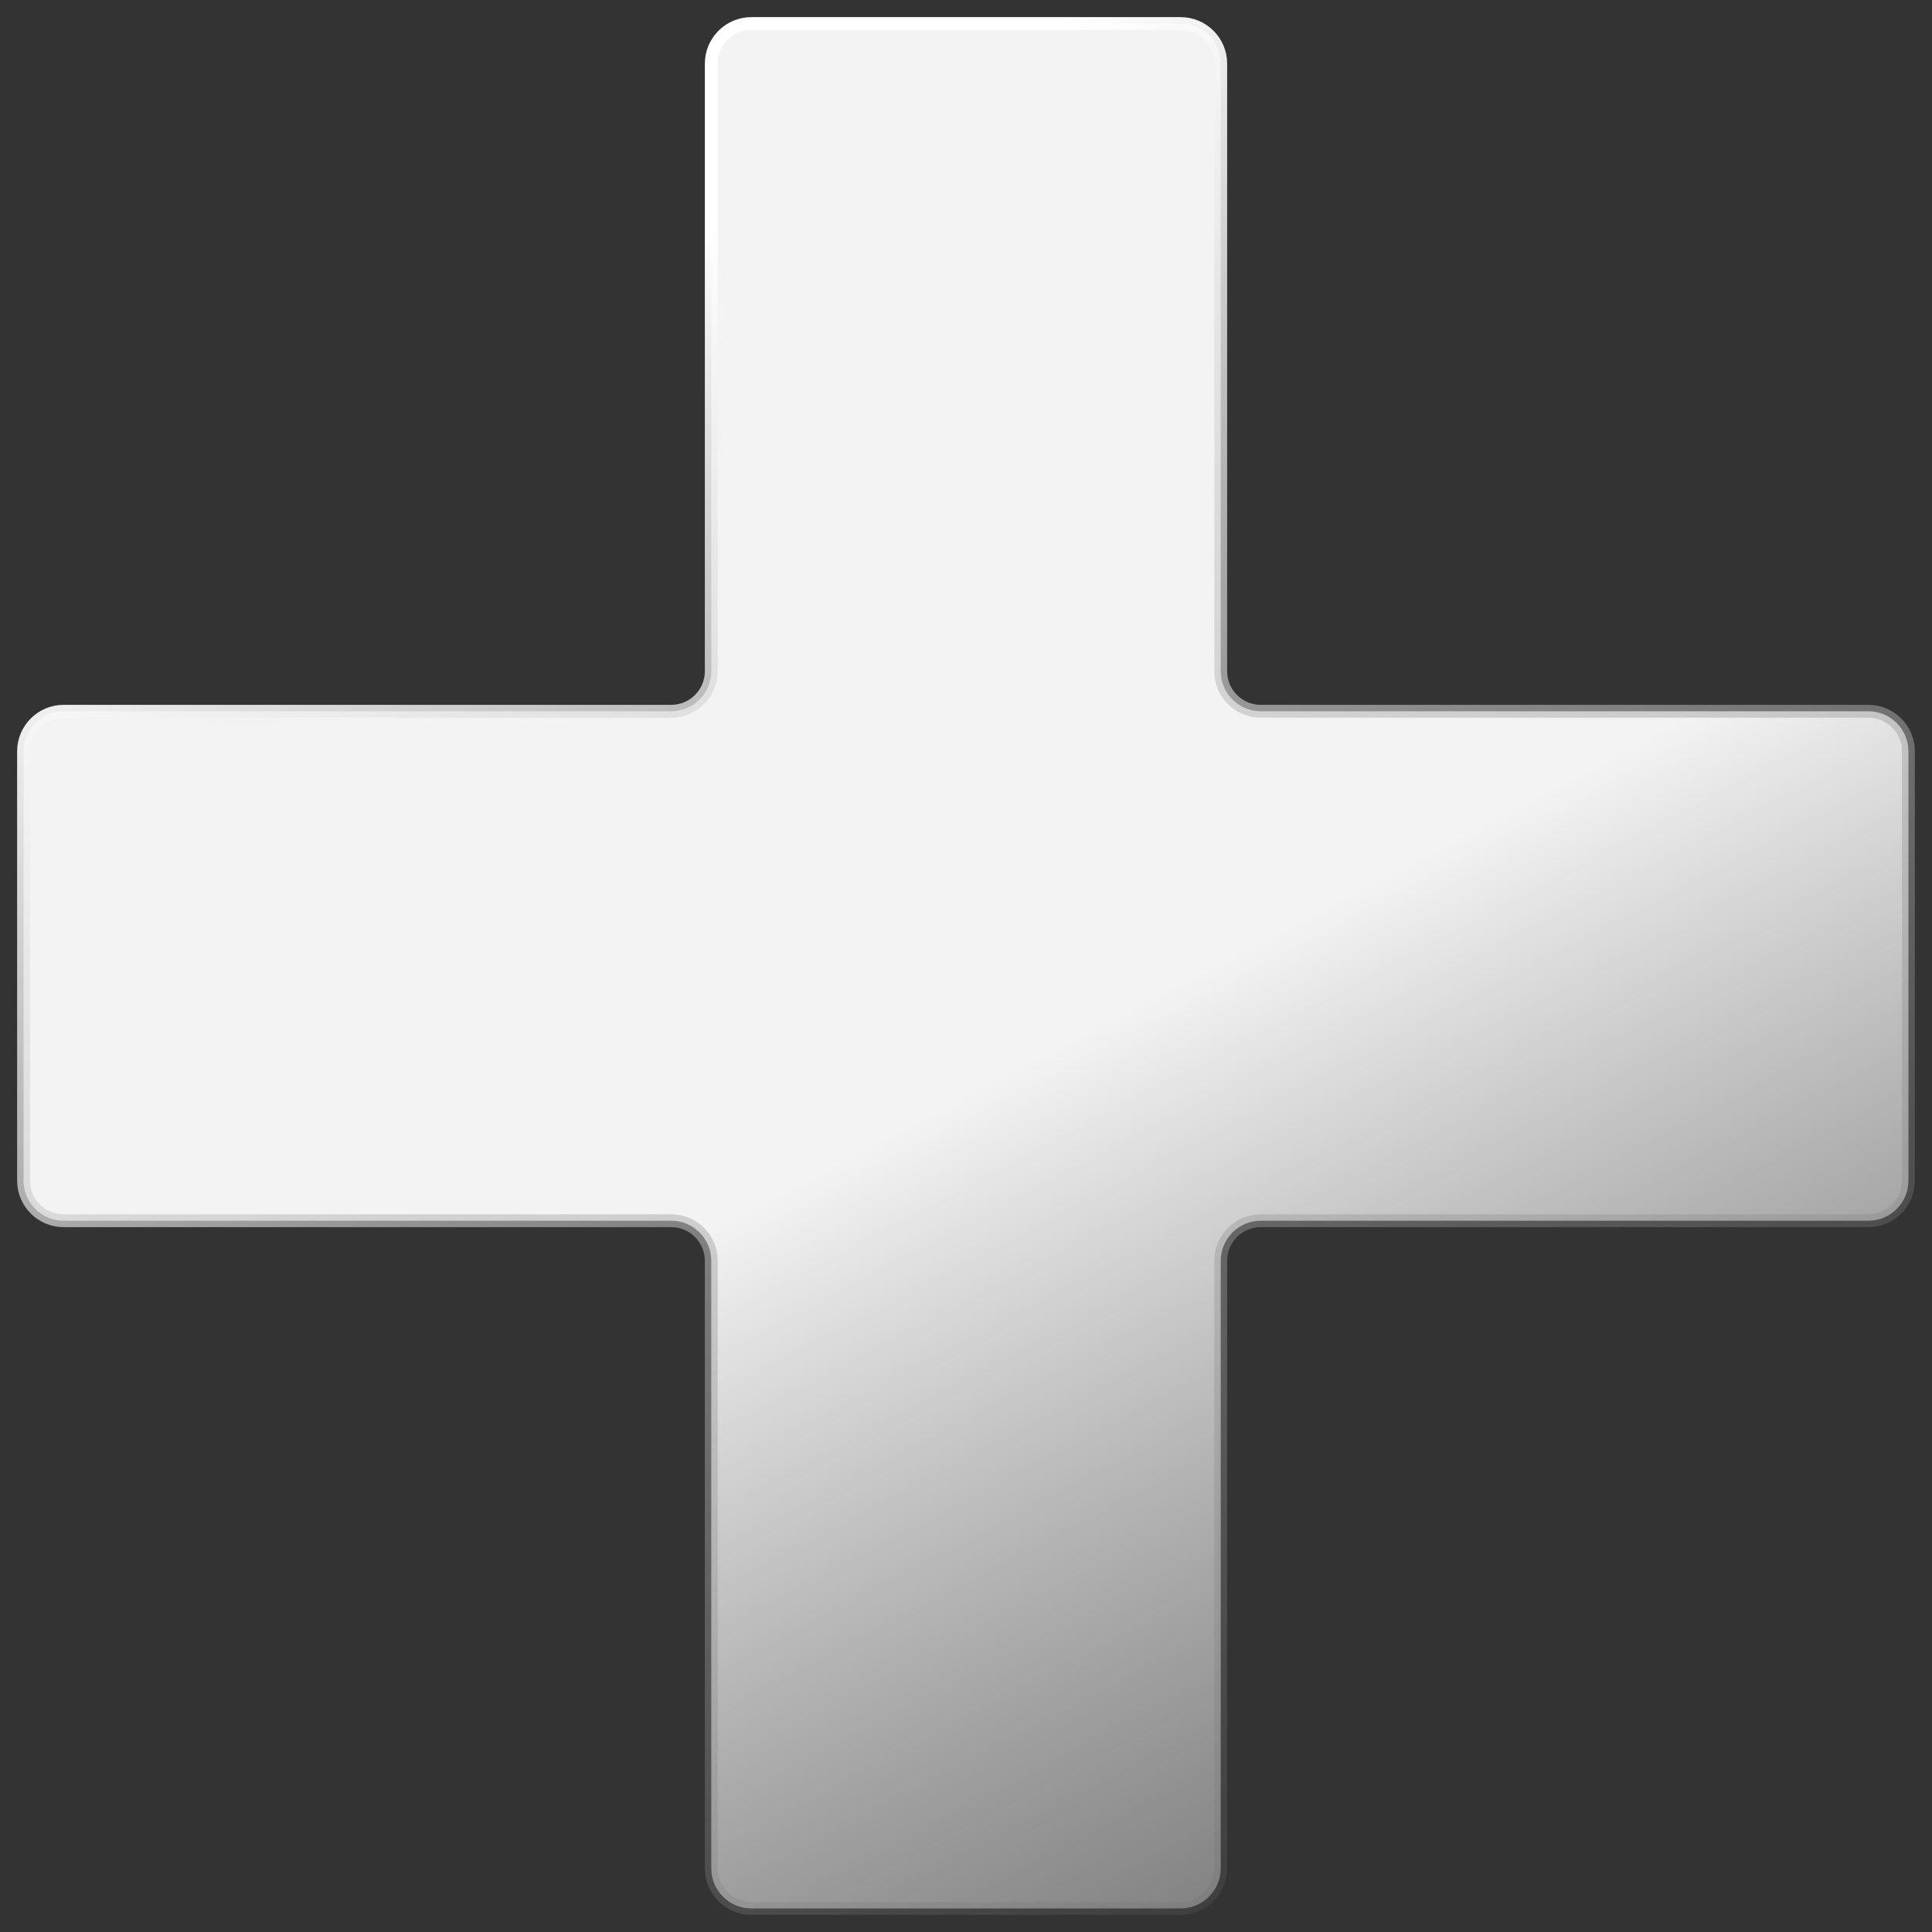 <svg width="82" height="82" viewBox="0 0 82 82" fill="none" xmlns="http://www.w3.org/2000/svg">
<rect x="0" y="0" width="82" height="82" fill="#333333" stroke="none"/>
<path d="M50.109 1H31.891C30.951 1 30.189 1.762 30.189 2.702V28.487C30.189 29.427 29.427 30.189 28.487 30.189H2.702C1.762 30.189 1 30.951 1 31.891V50.109C1 51.049 1.762 51.811 2.702 51.811H28.487C29.427 51.811 30.189 52.573 30.189 53.513V79.298C30.189 80.238 30.951 81 31.891 81H50.109C51.049 81 51.811 80.238 51.811 79.298V53.513C51.811 52.573 52.573 51.811 53.513 51.811H79.298C80.238 51.811 81 51.049 81 50.109V31.891C81 30.951 80.238 30.189 79.298 30.189H53.513C52.573 30.189 51.811 29.427 51.811 28.487V2.702C51.811 1.762 51.049 1 50.109 1Z" fill="url(#paint0_linear_187_475)" stroke="url(#paint1_linear_187_475)" stroke-width="0.546"/>
<defs>
<linearGradient id="paint0_linear_187_475" x1="41" y1="46.405" x2="75.595" y2="112.351" gradientUnits="userSpaceOnUse">
<stop stop-color="#F3F3F3"/>
<stop offset="1" stop-color="#9B9B9B" stop-opacity="0.02"/>
</linearGradient>
<linearGradient id="paint1_linear_187_475" x1="20.459" y1="15.054" x2="66.405" y2="95.054" gradientUnits="userSpaceOnUse">
<stop stop-color="white"/>
<stop offset="1" stop-color="#444444" stop-opacity="0"/>
</linearGradient>
</defs>
</svg>
